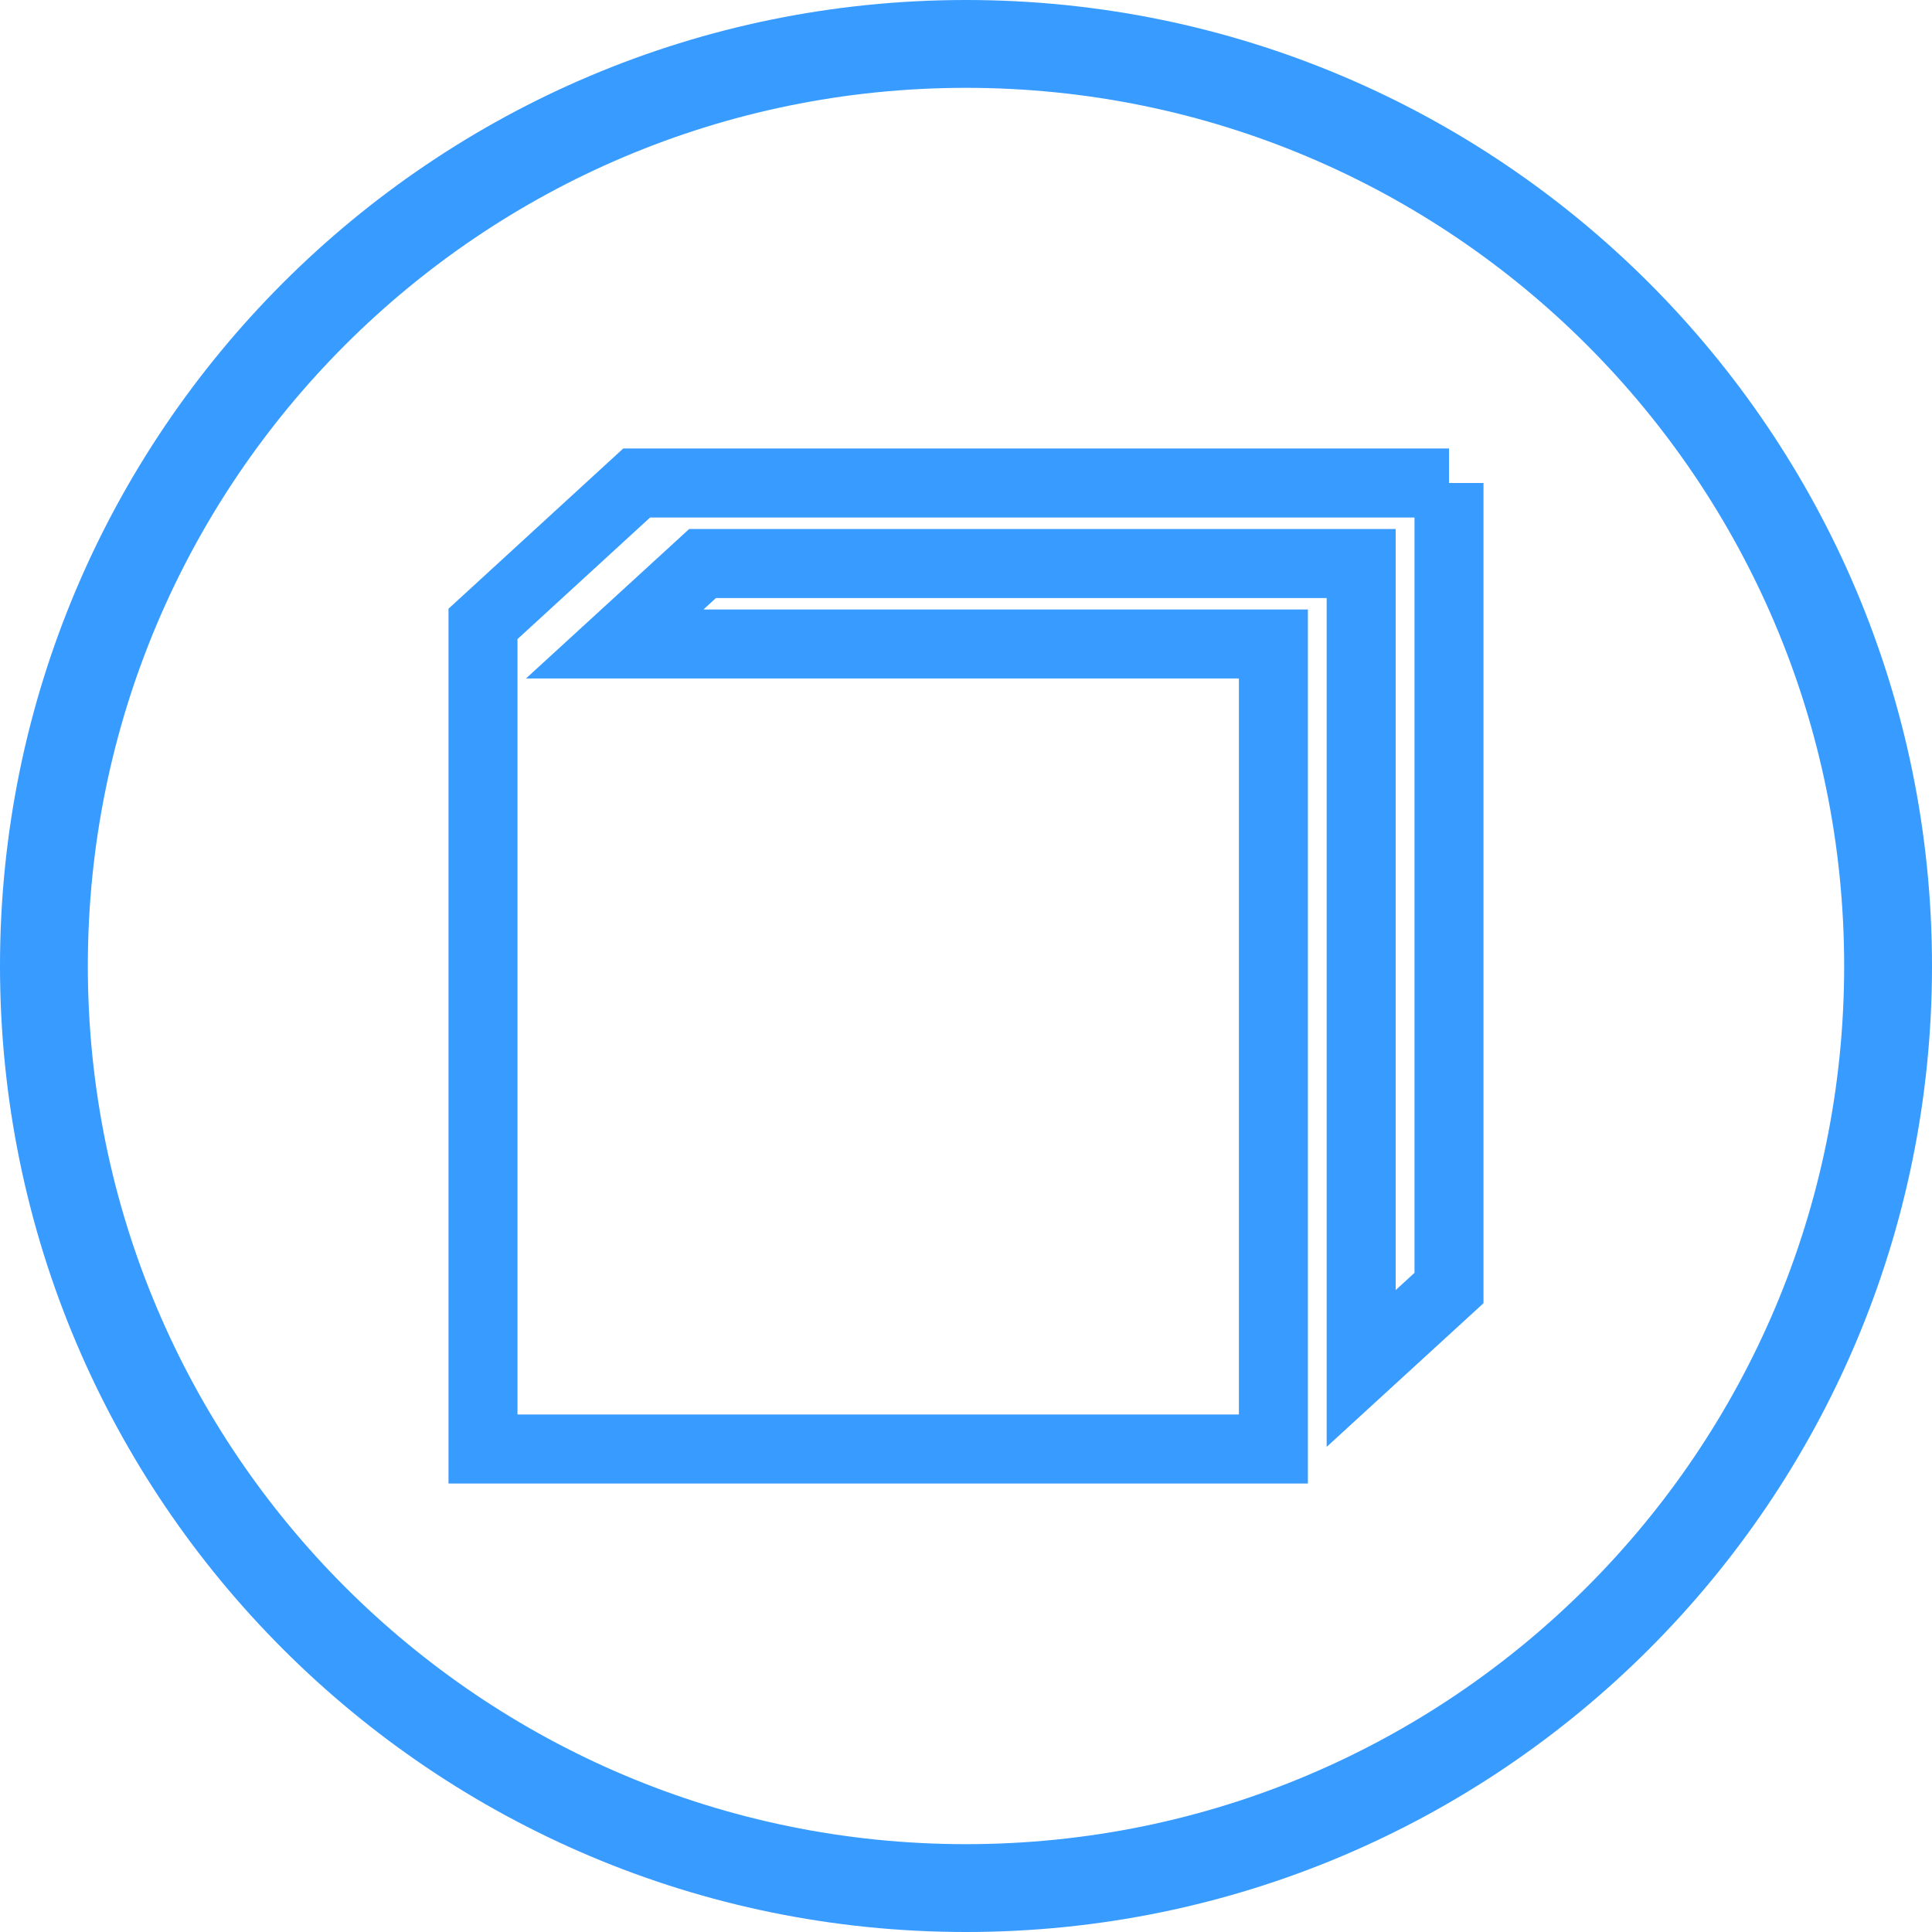 
<svg width="28px" height="28px" viewBox="0 0 28 28" version="1.1" xmlns="http://www.w3.org/2000/svg" xmlns:xlink="http://www.w3.org/1999/xlink">
    <!-- Generator: Sketch 41.2 (35397) - http://www.bohemiancoding.com/sketch -->
    <desc>Created with Sketch.</desc>
    <defs/>
    <path d="M14,26.727 C21.029,26.727 26.727,21.029 26.727,14 C26.727,6.971 21.029,1.273 14,1.273 C6.971,1.273 1.273,6.971 1.273,14 C1.273,21.029 6.971,26.727 14,26.727 Z M14,28 C6.268,28 0,21.732 0,14 C0,6.268 6.268,0 14,0 C21.732,0 28,6.268 28,14 C28,21.732 21.732,28 14,28 Z"
          id="Oval-5" stroke="none" fill="#389BFF" fill-rule="evenodd"/>
    <polyline id="Fill-48" stroke="#389BFF" stroke-width="1" fill="none"
              points="21 7 21 18.667 19.727 19.833 19.727 8.167 10.182 8.167 8.909 9.333 18.455 9.333 18.455 21 7 21 7 9.042 9.227 7 21 7"/>
</svg>